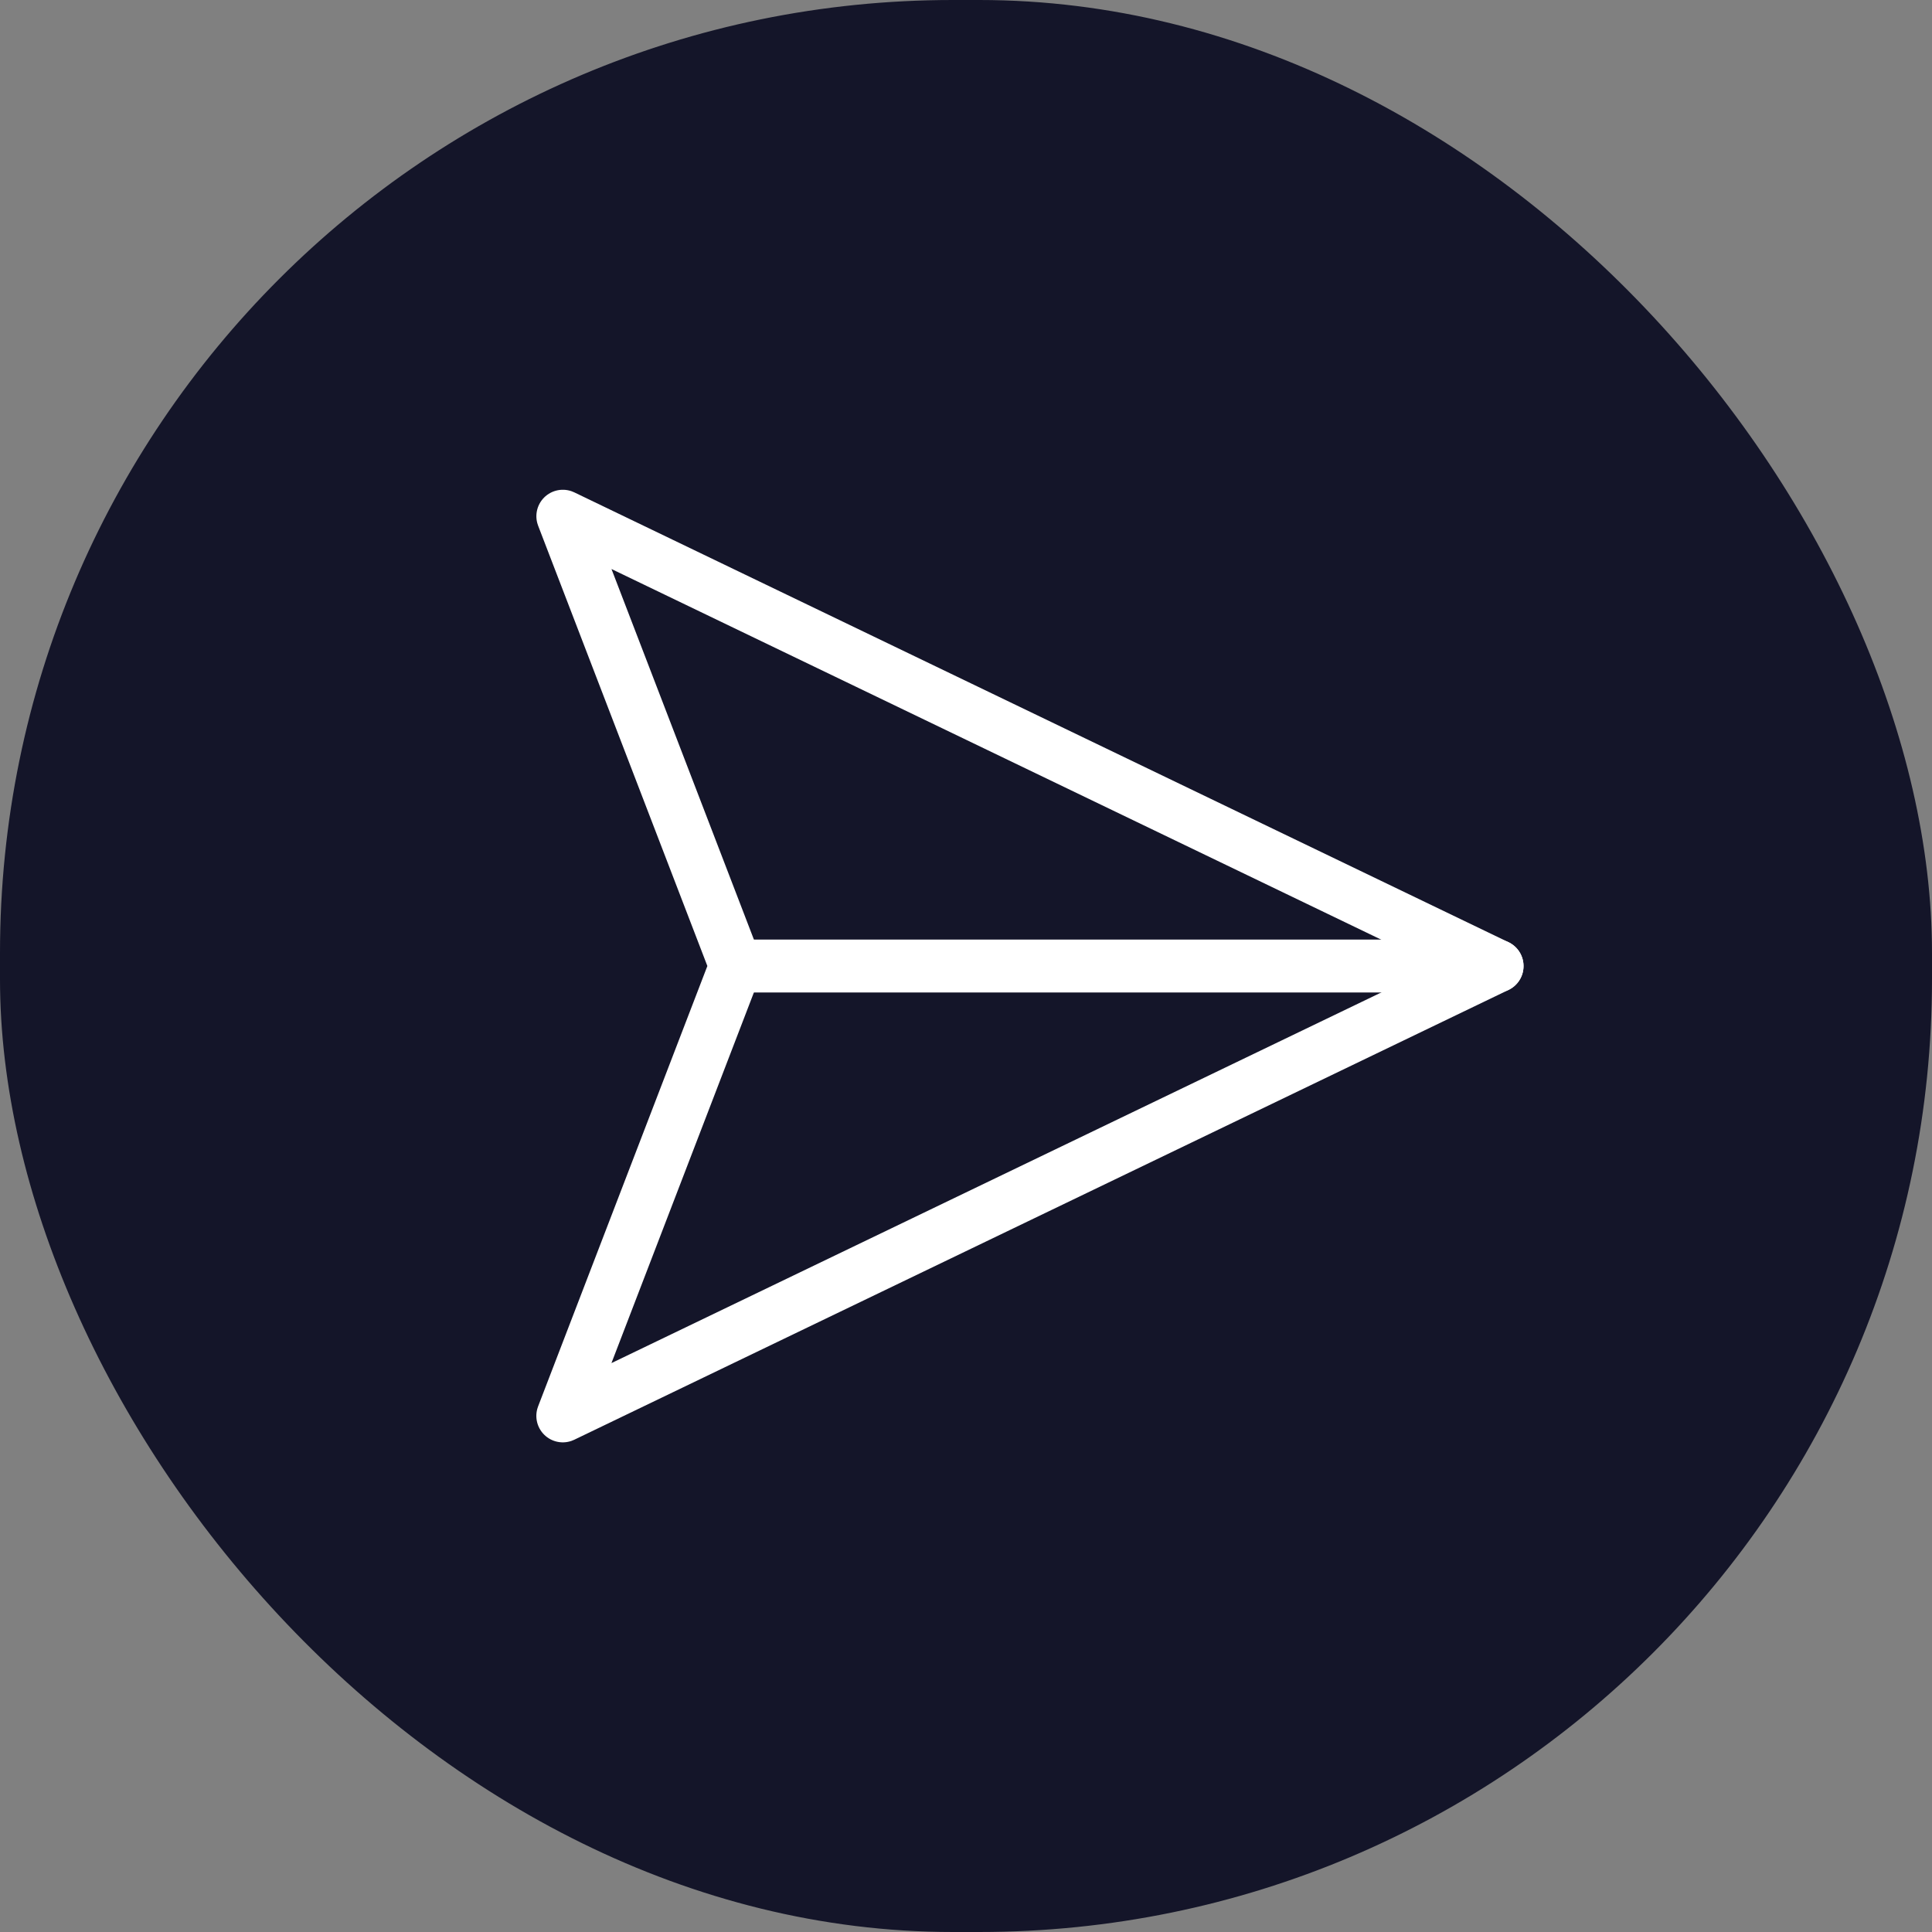 <svg xmlns="http://www.w3.org/2000/svg" width="36.5" height="36.5" viewBox="0 0 36.5 36.5">
  <rect x="0" y="0" width="36.5" height="36.5" fill="#808080" stroke="none"/>
  <g id="chat.send" transform="translate(1945.495 -1152.499)">
    <rect id="Rectangle_1285" data-name="Rectangle 1285" width="36.5" height="36.5" rx="18" transform="translate(-1945.495 1152.499)" fill="#141529"/>
    <g id="Icon_feather-send" data-name="Icon feather-send" transform="translate(-1943.36 1157.676)">
      <g id="Group_4615" data-name="Group 4615" transform="translate(13.074 0) rotate(45)">
        <path id="Path_2561" data-name="Path 2561" d="M10.169,0,0,10.169" transform="translate(8.32 0)" fill="none" stroke="#fff" stroke-linecap="round" stroke-linejoin="round" stroke-width="1"/>
        <path id="Path_2562" data-name="Path 2562" d="M18.49,0,12.018,18.49l-3.7-8.32L0,6.471Z" transform="translate(0 0)" fill="none" stroke="#fff" stroke-linecap="round" stroke-linejoin="round" stroke-width="1"/>
      </g>
    </g>
  </g>
</svg>
